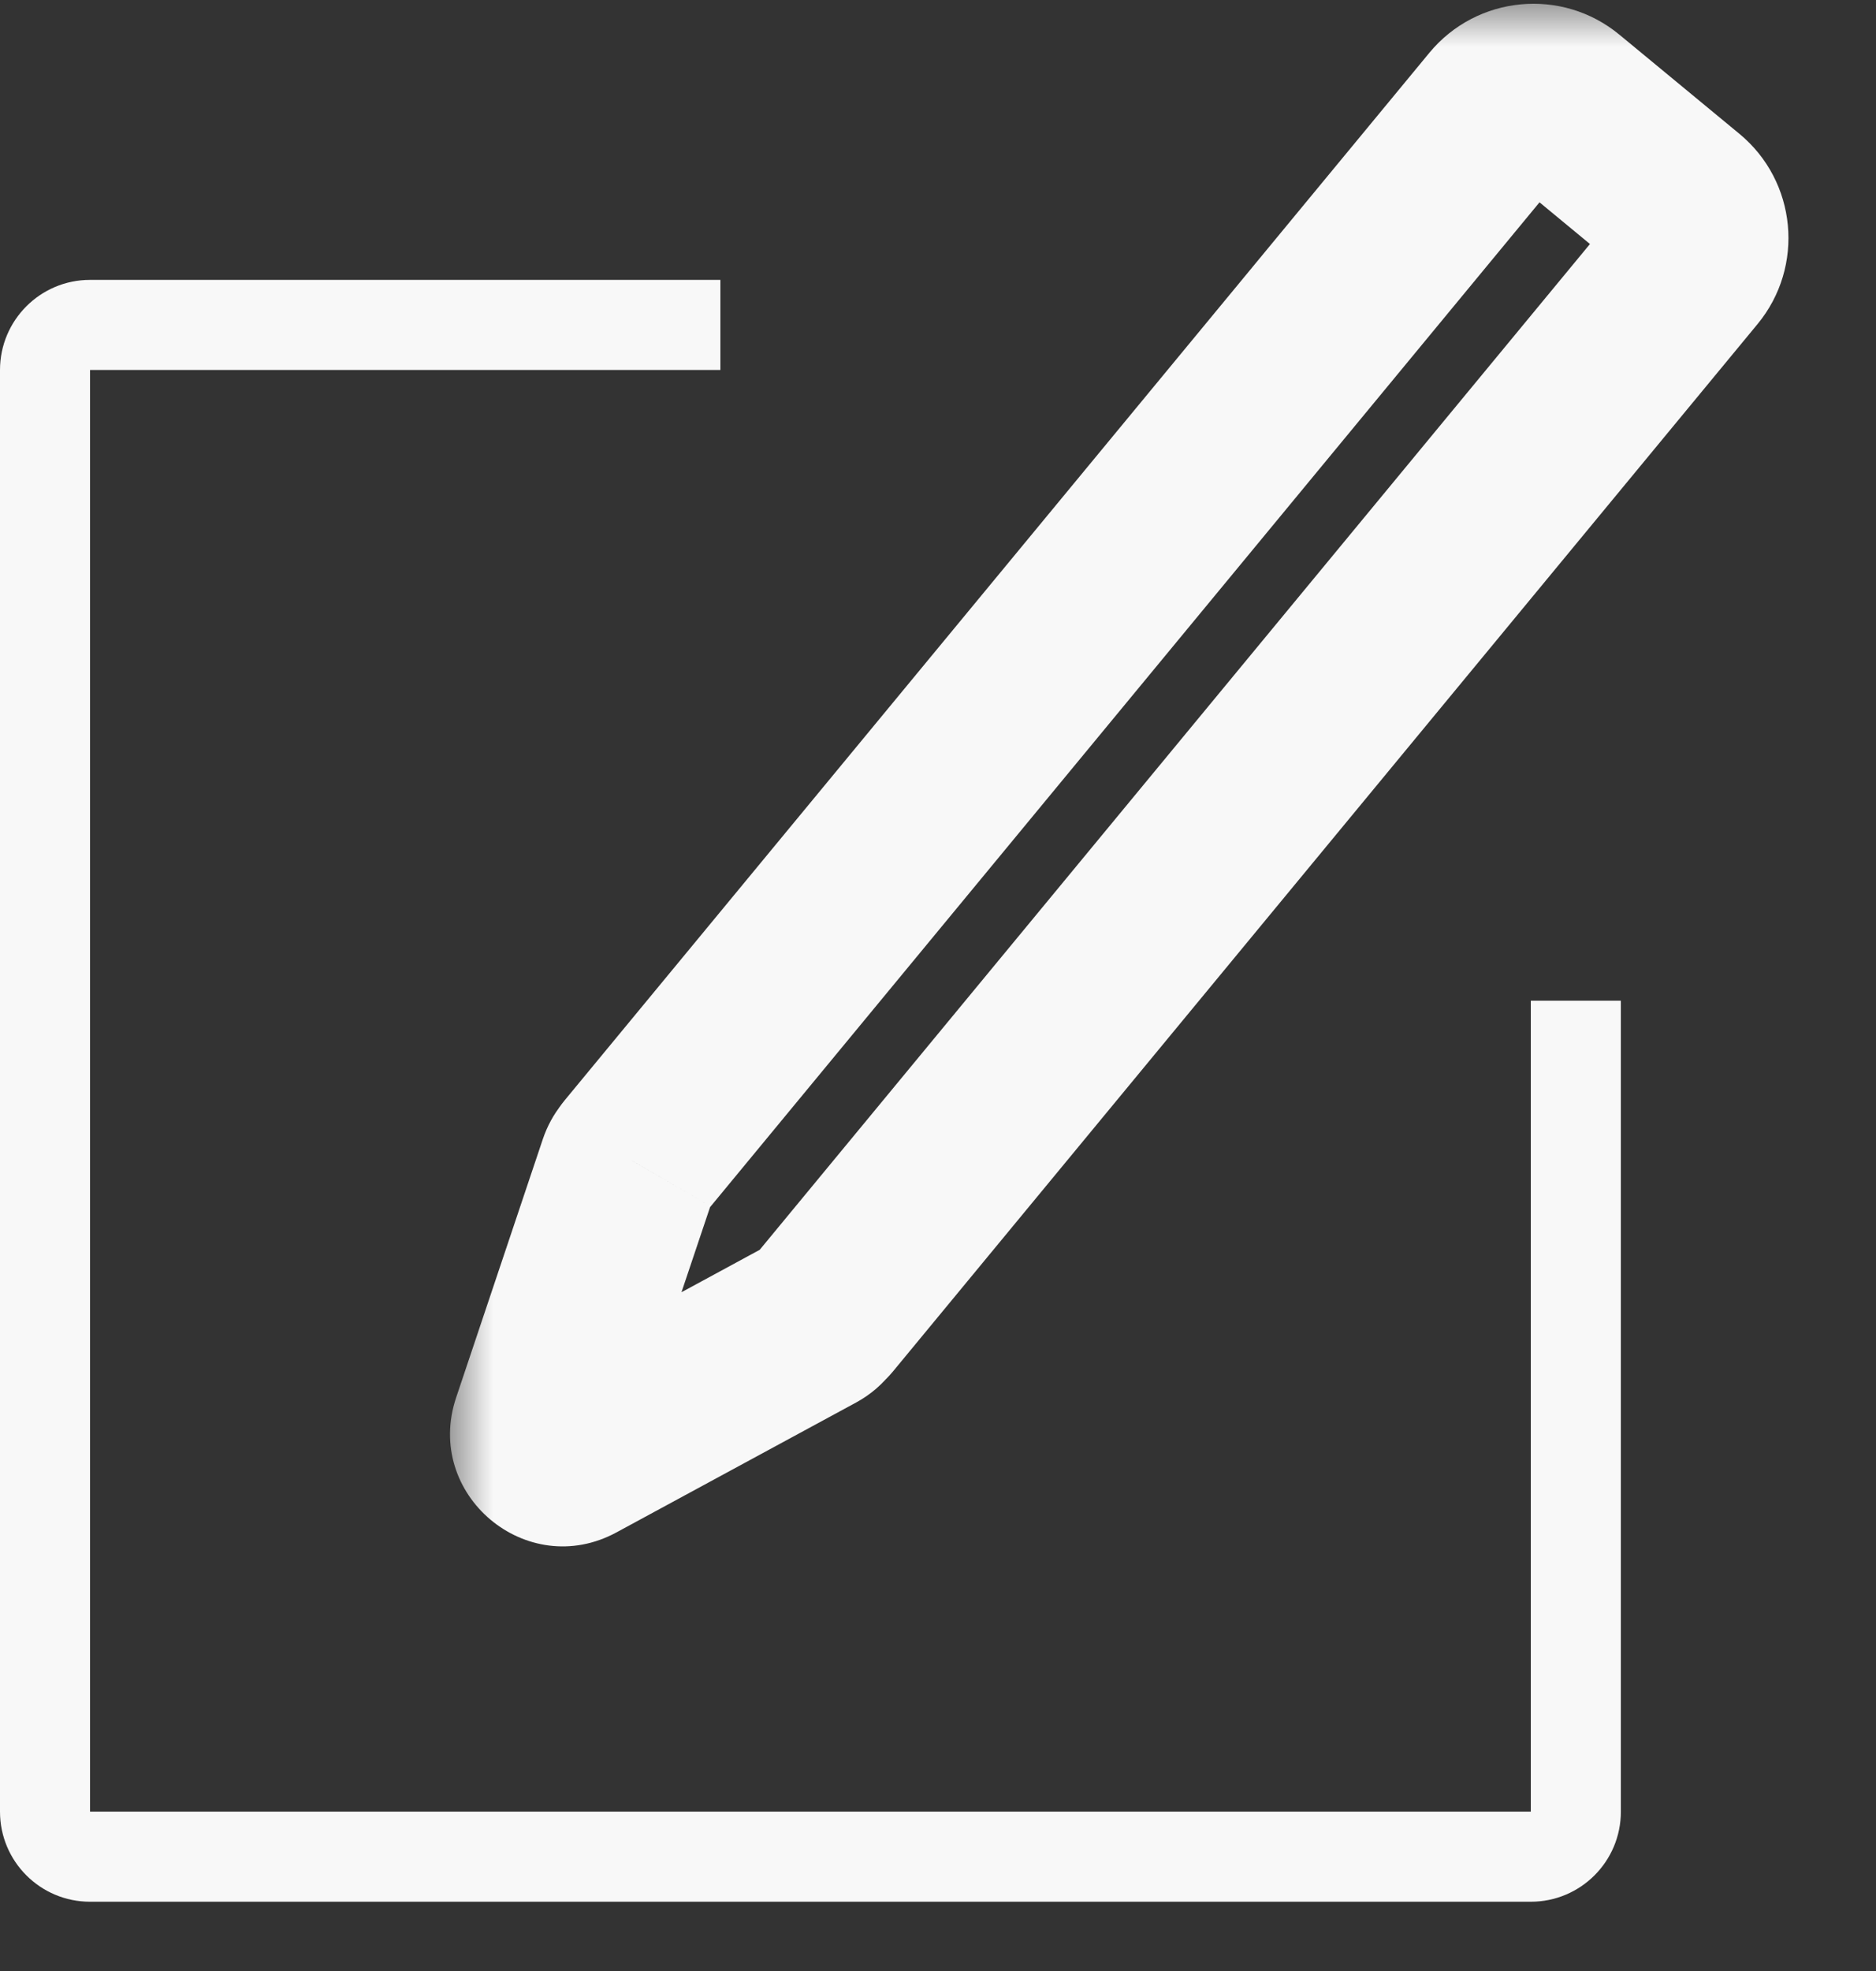 <svg width="20" height="21" viewBox="0 0 20 21" fill="none" xmlns="http://www.w3.org/2000/svg">
<rect x="0" y="0" width="20" height="21" fill="#333333" stroke="none"/>
<g id="Group 1000011261">
<path id="Subtract" fill-rule="evenodd" clip-rule="evenodd" d="M7.68 2.982H0.96C0.43 2.982 0 3.412 0 3.942V19.302C0 19.833 0.43 20.262 0.96 20.262H16.32C16.85 20.262 17.28 19.833 17.28 19.302V10.662H16.32L16.32 19.302L0.96 19.302L0.96 3.942L7.68 3.942V2.982Z" fill="#F8F8F8"/>
<g id="Union">
<mask id="path-2-outside-1_799_3540" maskUnits="userSpaceOnUse" x="4.76" y="0" width="15" height="17" fill="black">
<rect fill="white" x="4.76" width="15" height="17"/>
<path fill-rule="evenodd" clip-rule="evenodd" d="M16.654 1.11C16.45 0.941 16.147 0.97 15.978 1.174L6.761 12.334C6.752 12.344 6.745 12.355 6.738 12.366C6.721 12.387 6.708 12.412 6.698 12.439L5.773 15.196C5.704 15.402 5.923 15.587 6.115 15.483L8.671 14.098C8.703 14.081 8.729 14.058 8.749 14.031C8.76 14.022 8.77 14.012 8.779 14.001L17.997 2.842C18.165 2.637 18.137 2.335 17.932 2.166L16.654 1.11Z"/>
</mask>
<path d="M15.978 1.174L15.238 0.563V0.563L15.978 1.174ZM16.654 1.11L16.043 1.85L16.043 1.85L16.654 1.11ZM6.761 12.334L6.021 11.722L6.021 11.722L6.761 12.334ZM6.738 12.366L7.489 12.964L7.533 12.909L7.568 12.849L6.738 12.366ZM6.698 12.439L7.609 12.745L7.609 12.745L6.698 12.439ZM5.773 15.196L6.683 15.501L5.773 15.196ZM6.115 15.483L5.658 14.639L5.658 14.639L6.115 15.483ZM8.671 14.098L8.214 13.254L8.214 13.254L8.671 14.098ZM8.749 14.031L8.13 13.298L8.047 13.368L7.982 13.454L8.749 14.031ZM8.779 14.001L8.039 13.389L8.039 13.389L8.779 14.001ZM17.997 2.842L18.737 3.453L18.737 3.453L17.997 2.842ZM17.932 2.166L17.321 2.906L17.321 2.906L17.932 2.166ZM16.718 1.786C16.549 1.99 16.247 2.019 16.043 1.85L17.265 0.37C16.652 -0.137 15.744 -0.05 15.238 0.563L16.718 1.786ZM7.501 12.945L16.718 1.786L15.238 0.563L6.021 11.722L7.501 12.945ZM7.568 12.849C7.548 12.883 7.526 12.915 7.501 12.945L6.021 11.722C5.979 11.773 5.942 11.826 5.909 11.883L7.568 12.849ZM7.609 12.745C7.582 12.824 7.541 12.899 7.489 12.964L5.988 11.767C5.901 11.875 5.834 11.999 5.788 12.134L7.609 12.745ZM6.683 15.501L7.609 12.745L5.788 12.134L4.863 14.89L6.683 15.501ZM5.658 14.639C6.232 14.328 6.891 14.881 6.683 15.501L4.863 14.89C4.516 15.923 5.614 16.846 6.572 16.327L5.658 14.639ZM8.214 13.254L5.658 14.639L6.572 16.327L9.129 14.942L8.214 13.254ZM7.982 13.454C8.044 13.372 8.123 13.303 8.214 13.254L9.129 14.942C9.283 14.858 9.414 14.744 9.516 14.608L7.982 13.454ZM8.039 13.389C8.067 13.356 8.097 13.326 8.13 13.298L9.368 14.765C9.423 14.719 9.473 14.668 9.52 14.612L8.039 13.389ZM17.256 2.23L8.039 13.389L9.52 14.612L18.737 3.453L17.256 2.23ZM17.321 2.906C17.116 2.737 17.088 2.435 17.256 2.23L18.737 3.453C19.243 2.84 19.157 1.932 18.544 1.426L17.321 2.906ZM16.043 1.85L17.321 2.906L18.544 1.426L17.265 0.37L16.043 1.85Z" fill="#F8F8F8" mask="url(#path-2-outside-1_799_3540)"/>
</g>
</g>
</svg>
